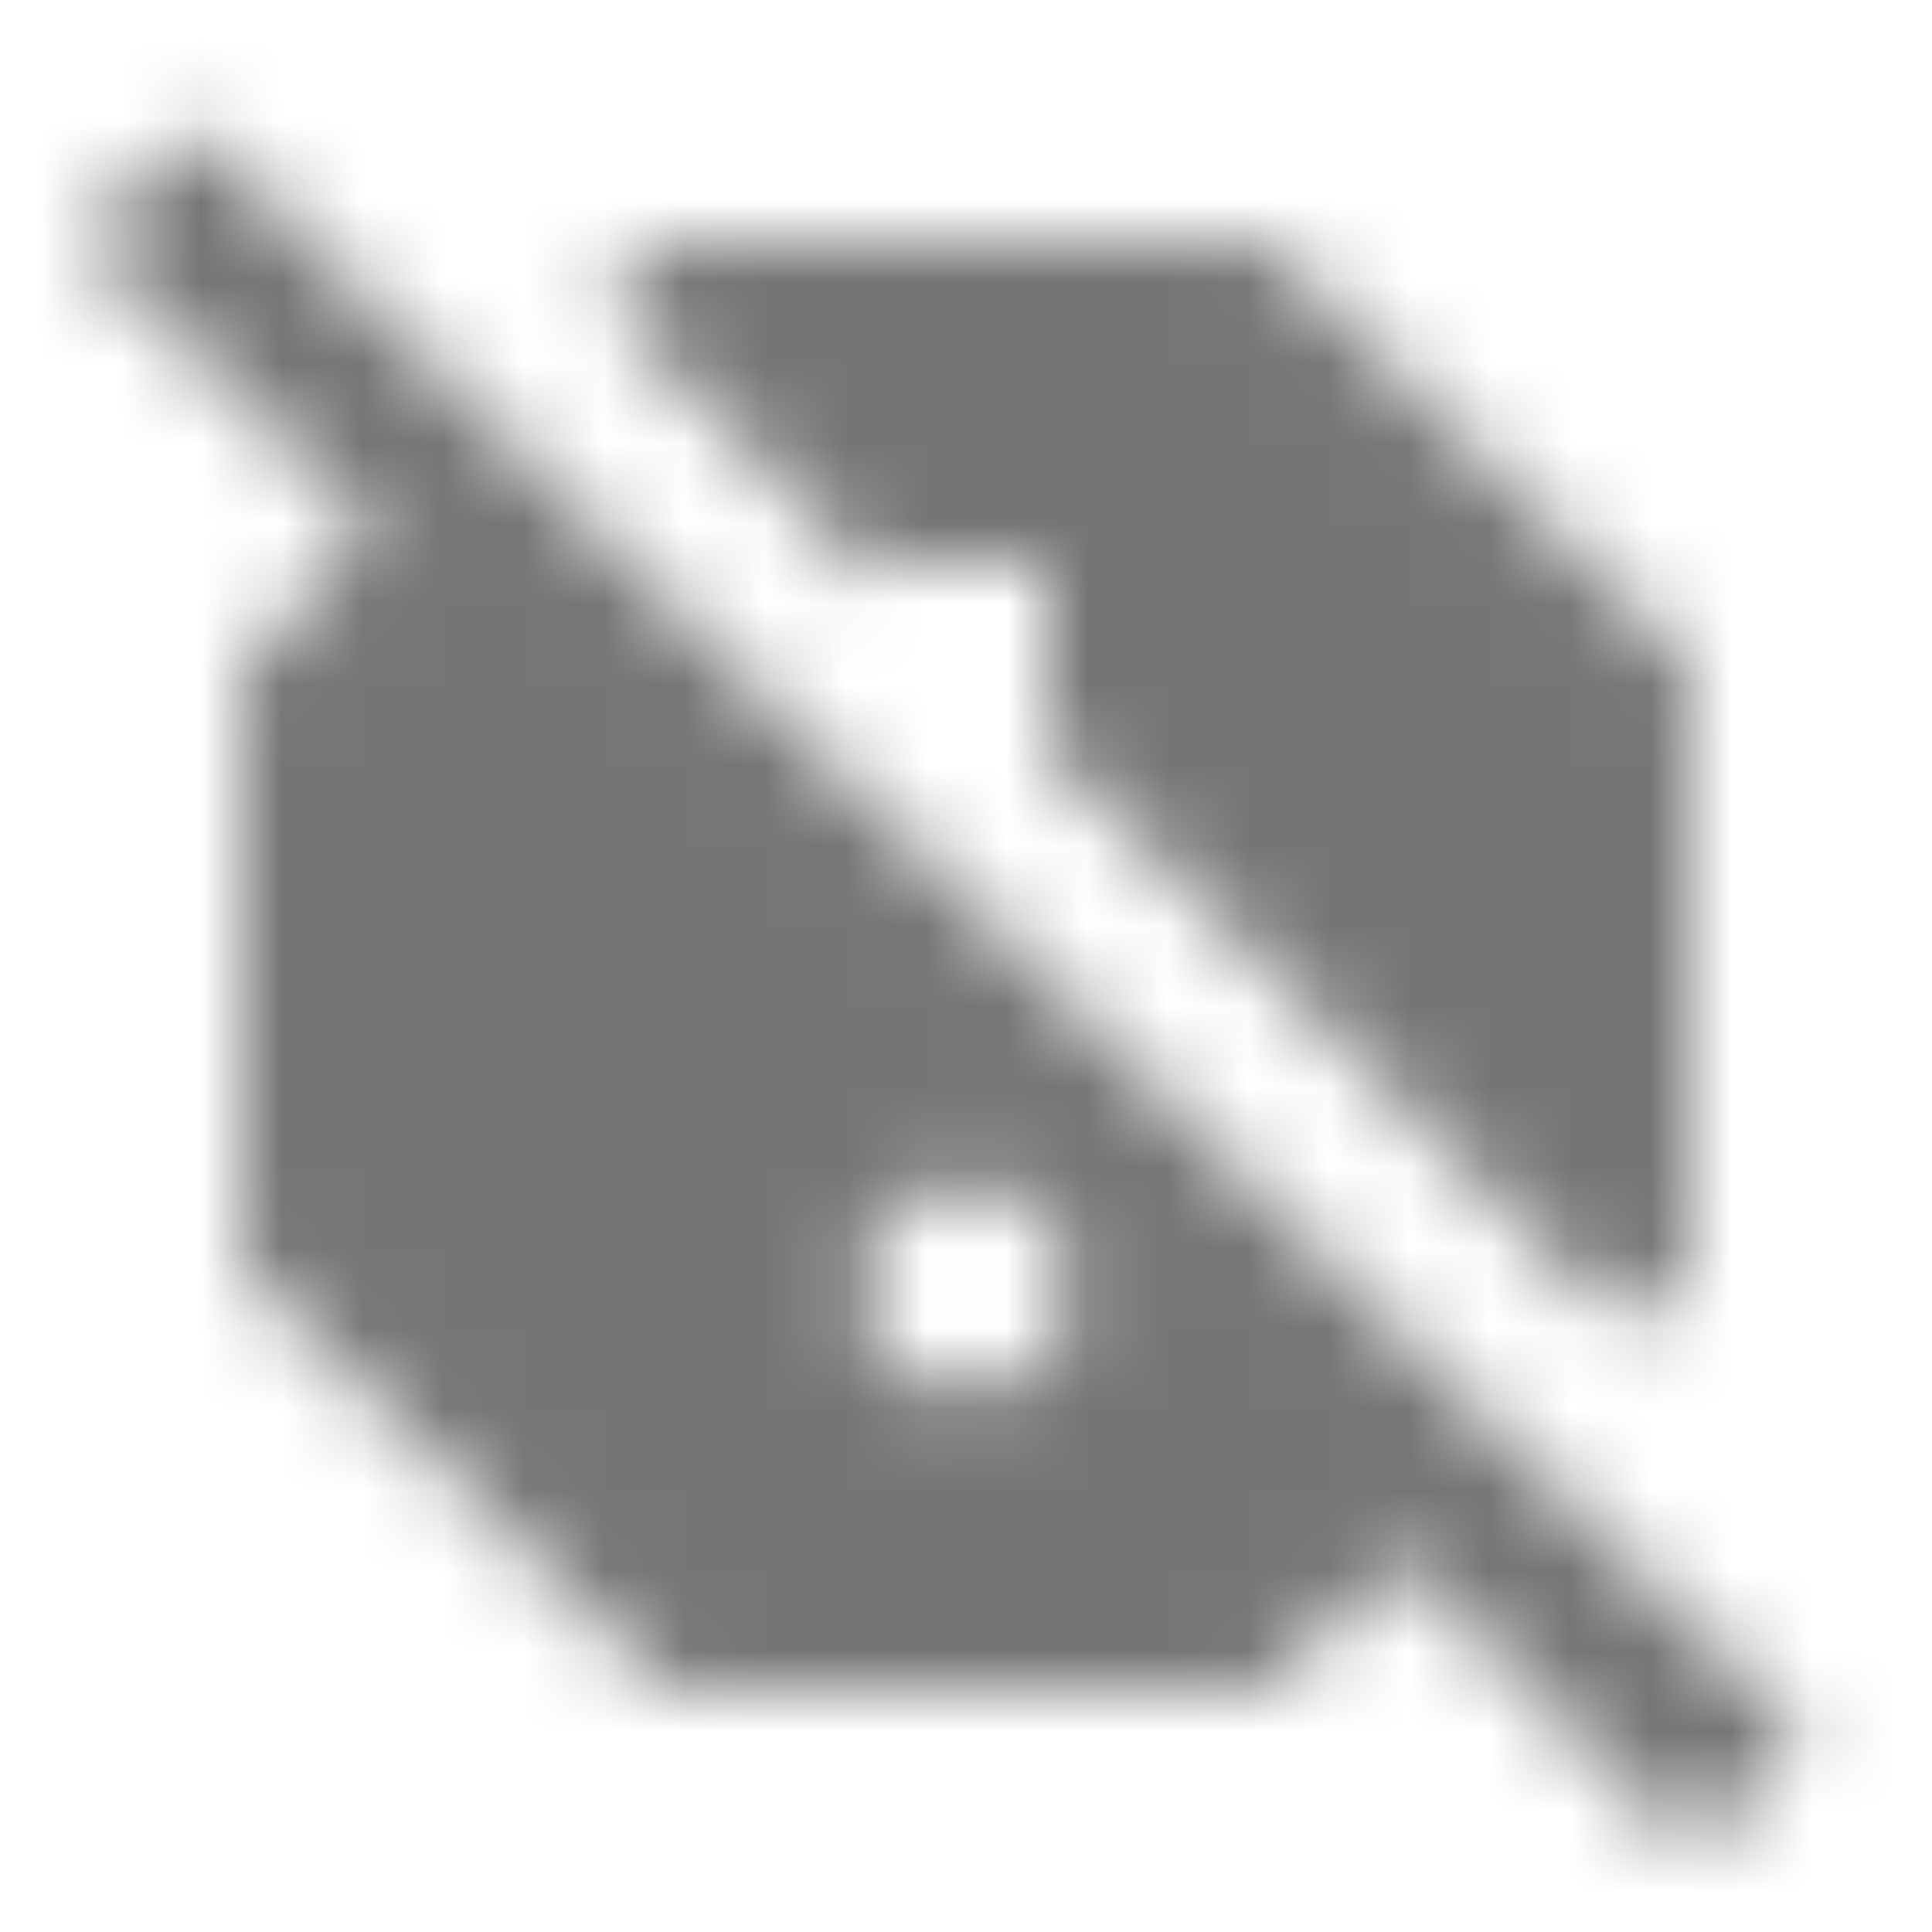 <?xml version="1.0" encoding="UTF-8"?>
<svg width="24px" height="24px" viewBox="0 0 24 24" version="1.1" xmlns="http://www.w3.org/2000/svg" xmlns:xlink="http://www.w3.org/1999/xlink">
    <!-- Generator: Sketch 50 (54983) - http://www.bohemiancoding.com/sketch -->
    <title>icon/content/report_off_24px</title>
    <desc>Created with Sketch.</desc>
    <defs>
        <path d="M11,7 L13,7 L13,9.33 L20.2,16.53 L21,15.73 L21,8.27 L15.73,3 L8.27,3 L7.47,3.8 L11,7.33 L11,7 Z M2.41,1.58 L1,2.99 L4.64,6.63 L3,8.27 L3,15.73 L8.27,21 L15.73,21 L17.37,19.36 L21.01,23 L22.42,21.59 L2.41,1.58 Z M11,12.99 L11.01,13 L11,13 L11,12.99 Z M12,17.3 C11.28,17.3 10.7,16.72 10.7,16 C10.7,15.28 11.28,14.7 12,14.7 C12.72,14.7 13.3,15.28 13.3,16 C13.3,16.72 12.72,17.3 12,17.3 Z" id="path-1"></path>
    </defs>
    <g id="icon/content/report_off_24px" stroke="none" stroke-width="1" fill="none" fill-rule="evenodd">
        <mask id="mask-2" fill="white">
            <use xlink:href="#path-1"></use>
        </mask>
        <g fill-rule="nonzero"></g>
        <g id="✱-/-Color-/-Icons-/-Black-/-Inactive" mask="url(#mask-2)" fill="#000000" fill-opacity="0.54">
            <rect id="Rectangle" x="0" y="0" width="24" height="24"></rect>
        </g>
    </g>
</svg>